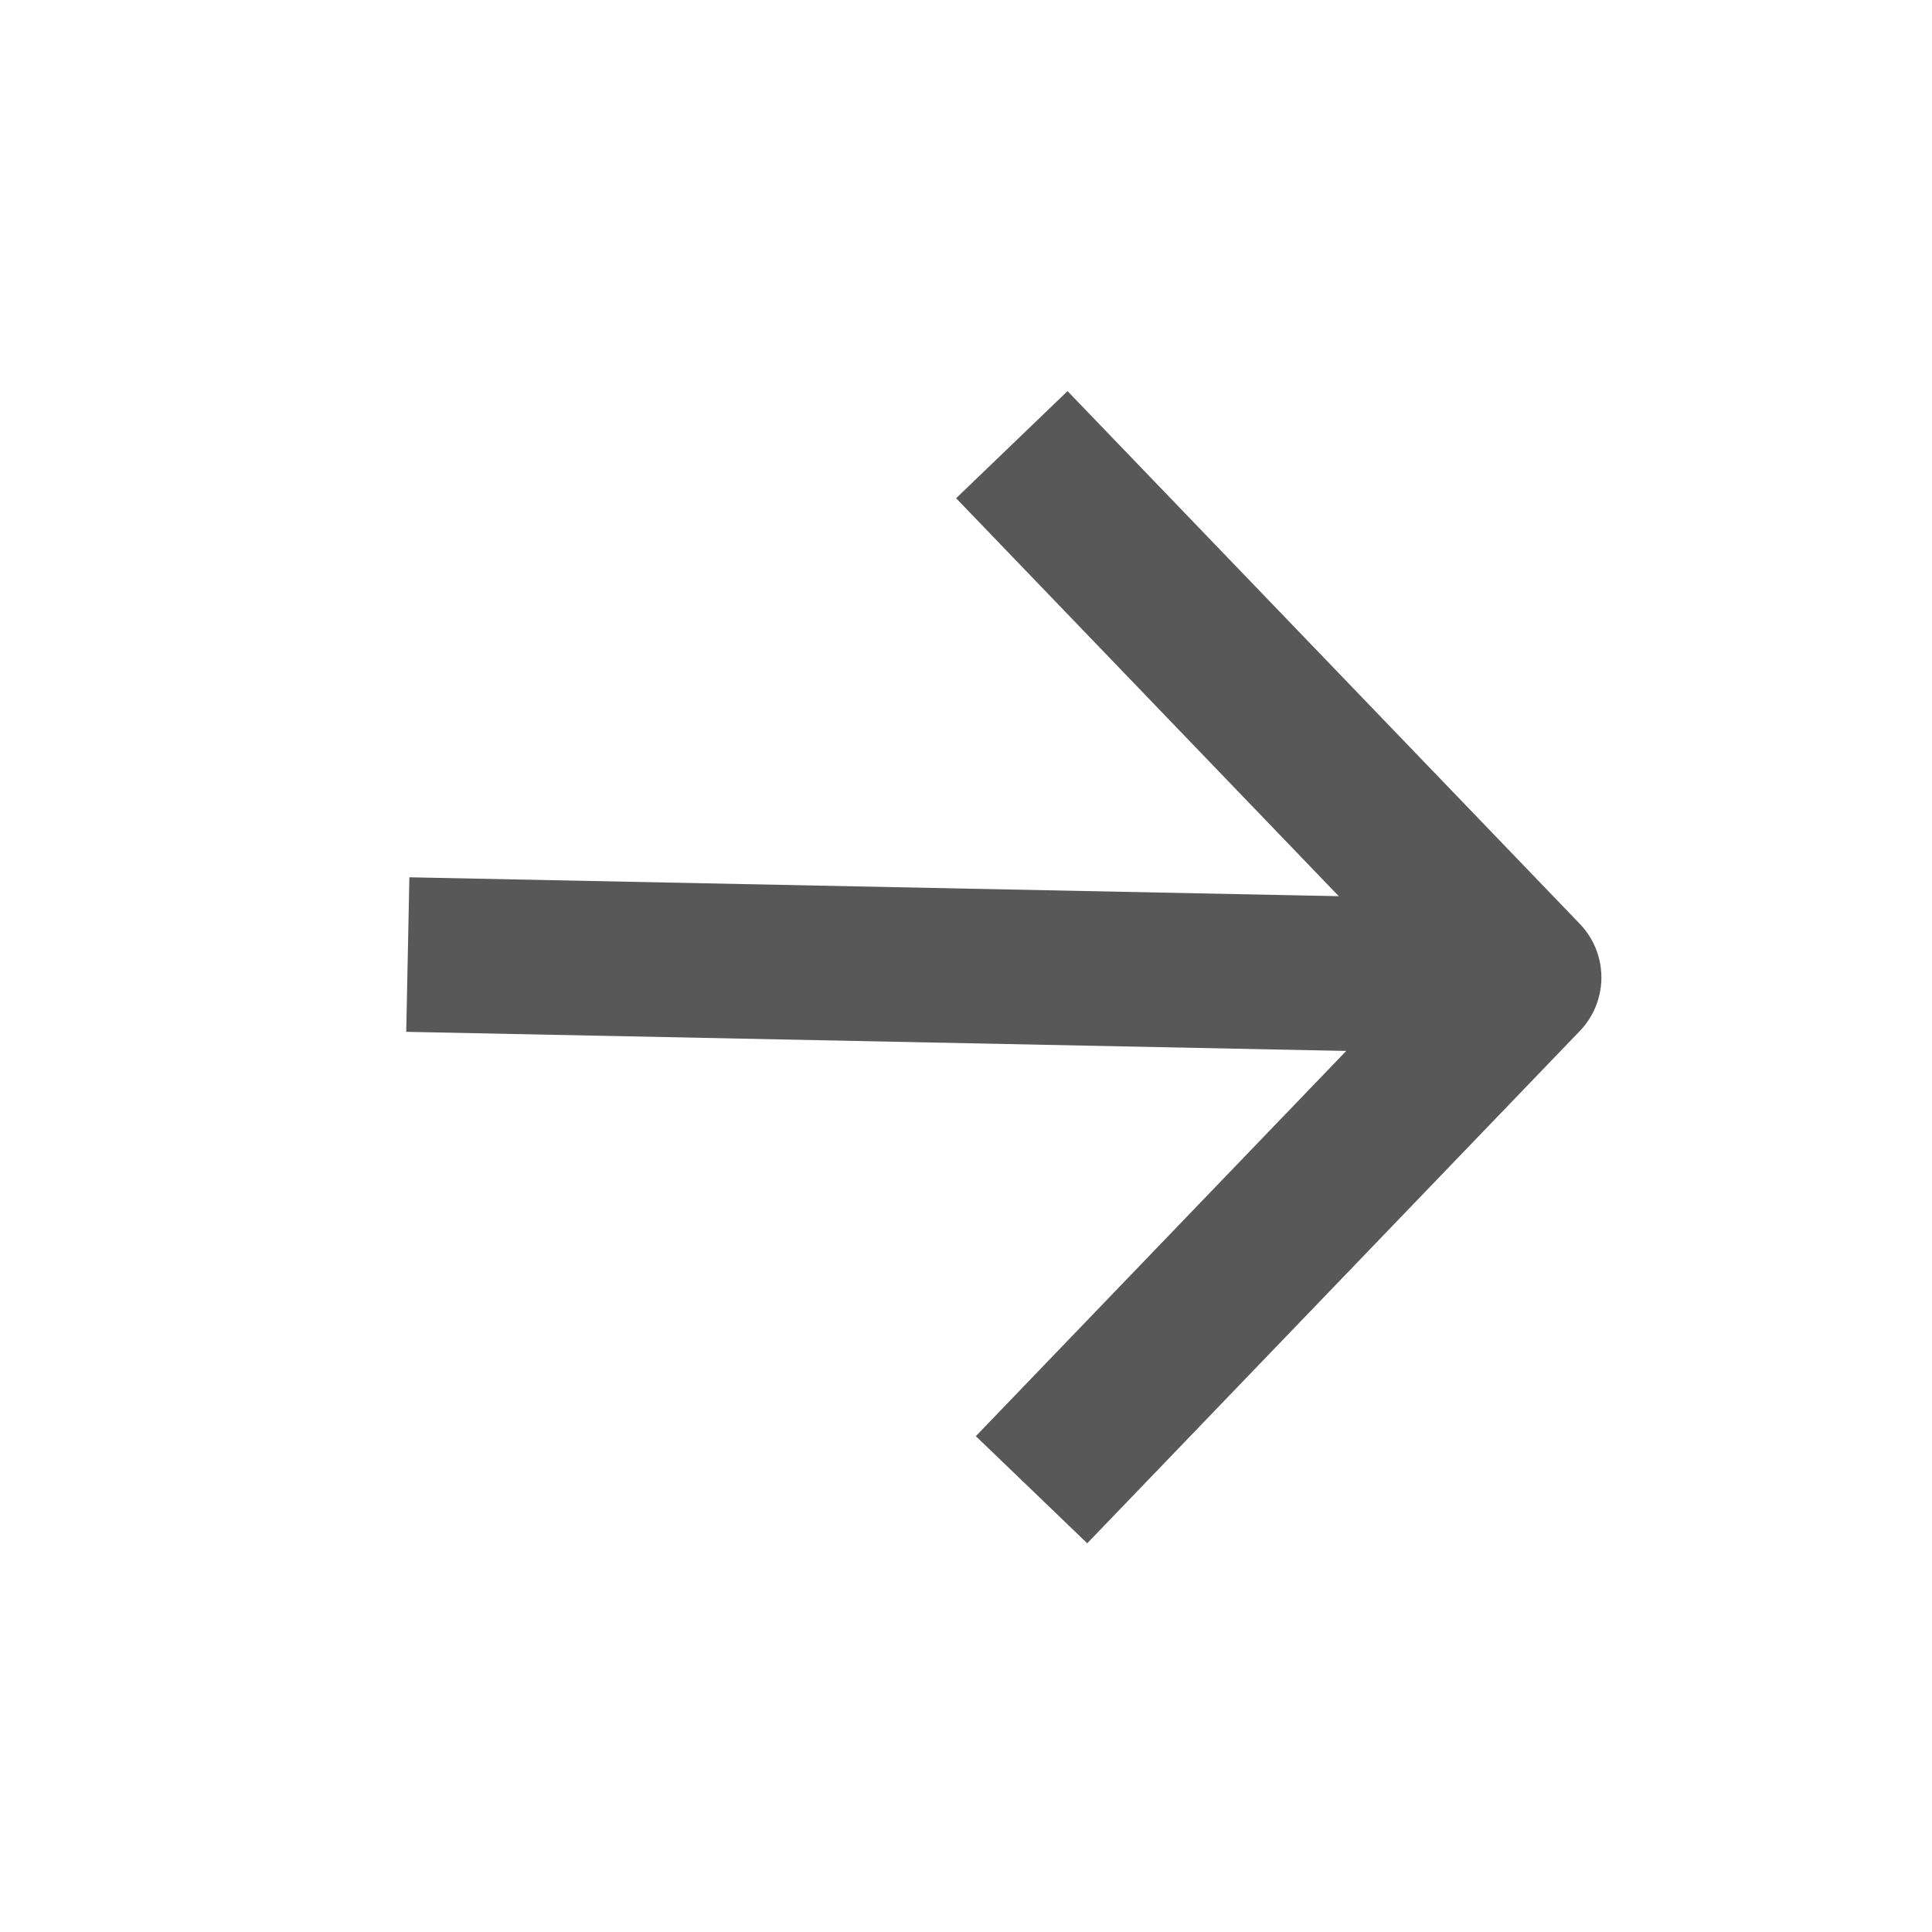 <svg width="25" height="25" viewBox="0 0 25 25" fill="none" xmlns="http://www.w3.org/2000/svg">
<path d="M5.277 12.352L19.725 12.646" stroke="#585858" stroke-width="2" stroke-linejoin="round"/>
<path d="M13.093 5.754L19.722 12.648L13.348 19.277" stroke="#585858" stroke-width="2" stroke-linejoin="round"/>
</svg>
